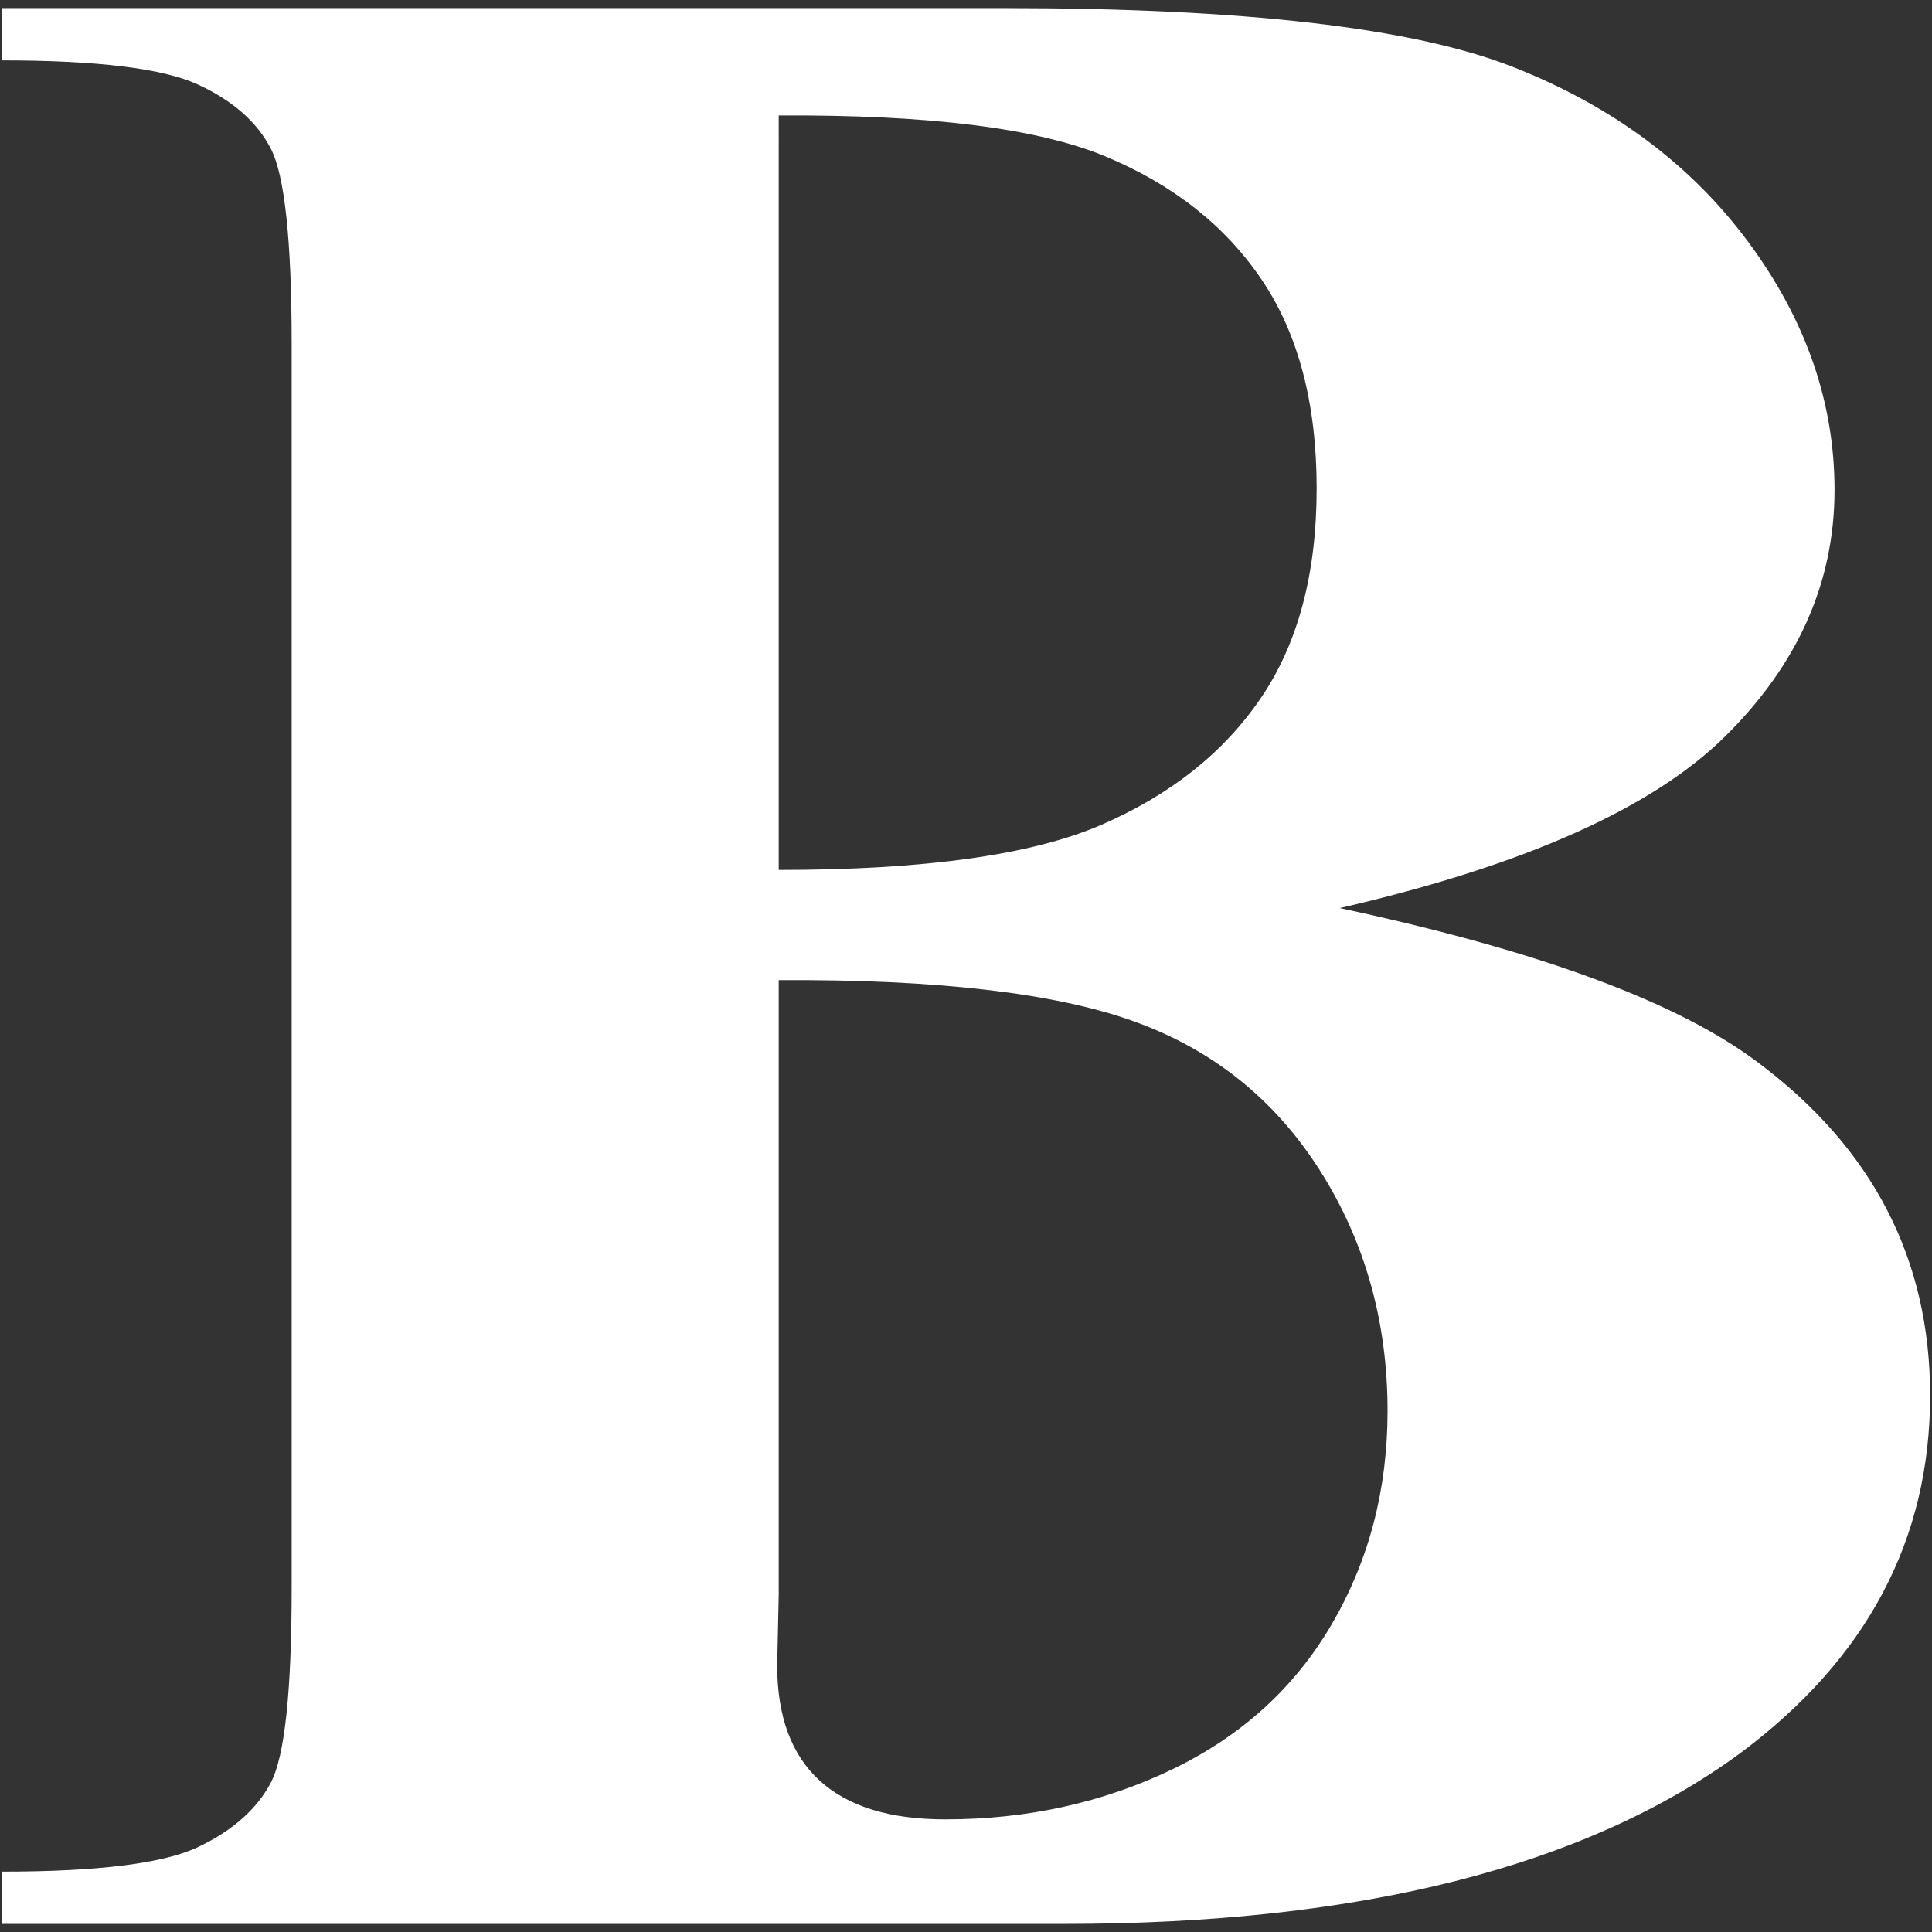 <?xml version="1.0" encoding="iso-8859-1"?>
<!DOCTYPE svg PUBLIC "-//W3C//DTD SVG 1.1//EN" "http://www.w3.org/Graphics/SVG/1.1/DTD/svg11.dtd">
<svg 
 version="1.1" xmlns="http://www.w3.org/2000/svg" xmlns:xlink="http://www.w3.org/1999/xlink" x="0px" y="0px" width="512px"
	 height="512px" viewBox="0 0 512 512" style="enable-background:new 0 0 512 512;" xml:space="preserve"
><rect x="0" y="0" width="512" height="512" fill="#333333" stroke="none"/><g id="afcae5a789ccd549f9c6e2a2f809f84d"><g></g><g fill="#ffffff"><path style="display: inline;" d="M355.055,240.649c52.552,11.232,89.457,24.84,110.695,40.812
		c30.494,22.715,45.75,52.173,45.75,88.362c0,38.191-16.749,69.771-50.243,94.729c-41.119,30.203-100.894,45.305-179.318,45.305H0.5
		v-13.854c25.594,0,42.954-2.184,52.082-6.552c9.12-4.364,15.522-10.047,19.195-17.036c3.678-6.985,5.517-24.209,5.517-51.67V91.256
		c0-27.458-1.839-44.743-5.517-51.857c-3.673-7.114-10.146-12.789-19.399-17.036c-9.261-4.243-26.555-6.365-51.878-6.365V2.144
		h265.505c63.452,0,108.383,5.184,134.8,15.538c26.409,10.359,47.239,25.835,62.495,46.429
		c15.251,20.593,22.873,42.496,22.873,65.71c0,24.467-9.664,46.241-29.001,65.337C437.835,214.252,403.8,229.416,355.055,240.649z
		 M206.369,259.744v162.873l-0.408,18.721c0,13.479,3.74,23.65,11.232,30.516c7.488,6.868,18.588,10.296,33.29,10.296
		c21.787,0,41.873-4.431,60.253-13.292c18.38-8.856,32.475-21.716,42.275-38.564c9.802-16.85,14.707-35.629,14.707-56.351
		c0-23.714-5.991-44.988-17.977-63.839c-11.985-18.846-28.456-32.013-49.424-39.501
		C279.347,263.114,248.033,259.499,206.369,259.744z M206.369,230.54c38.665,0,67.196-3.99,85.576-11.981
		c18.384-7.988,32.475-19.221,42.28-33.698c9.802-14.474,14.702-32.949,14.702-55.414s-4.838-40.87-14.498-55.227
		c-9.669-14.354-23.489-25.273-41.461-32.762c-17.973-7.489-46.84-11.104-86.599-10.858V230.54z"></path></g></g></svg>